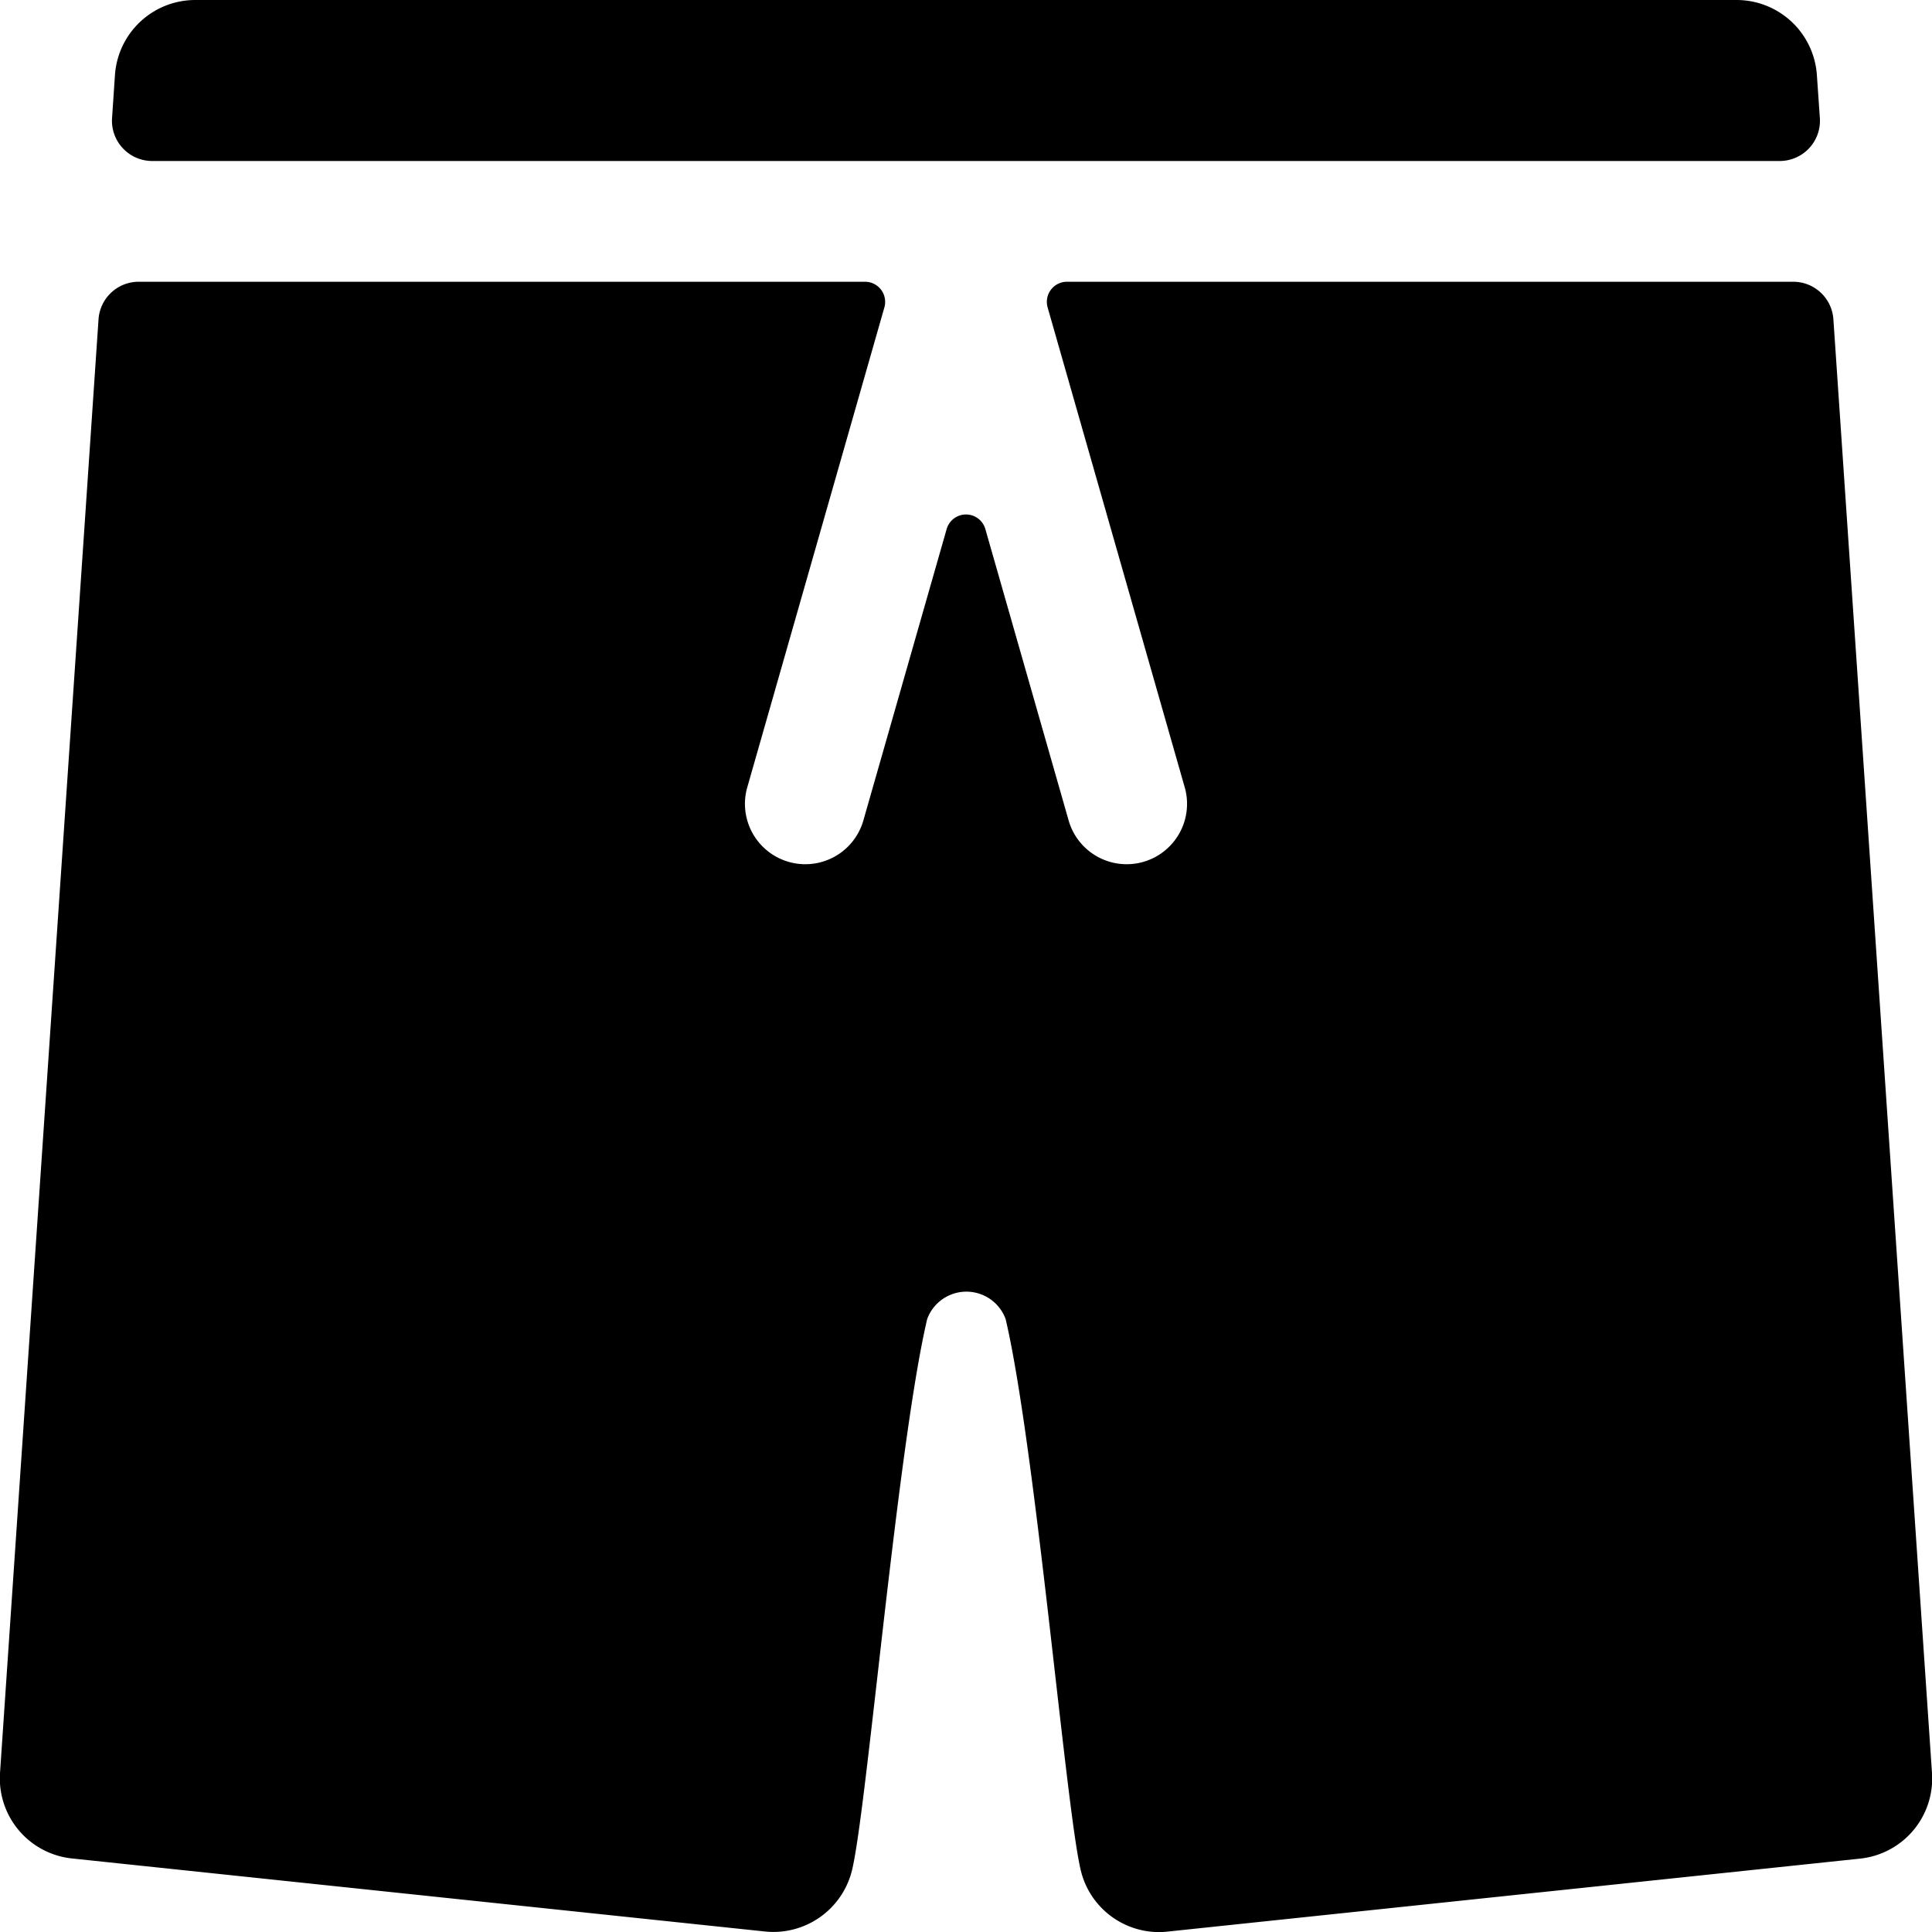 <svg id="Bold" xmlns="http://www.w3.org/2000/svg" viewBox="0 0 24 24"><title>shorts-1</title><path d="M22.107,2a.5.5,0,0,0,.5-.534L22.57.934a1,1,0,0,0-1-.934H2.428a1,1,0,0,0-1,.933l-.036.533a.5.5,0,0,0,.5.534Z"/><path d="M24,22.026,22.775,3.966a.5.5,0,0,0-.5-.466H13.254a.25.25,0,0,0-.24.319l1.707,5.975a.75.75,0,0,1-1.442.412L12.24,6.571a.25.25,0,0,0-.48,0l-1.039,3.635a.75.75,0,0,1-1.442-.412l1.707-5.975a.25.25,0,0,0-.24-.319H1.724a.5.5,0,0,0-.5.466L0,22.027A1,1,0,0,0,.9,23.087l8.605.907a1.006,1.006,0,0,0,1.08-.765c.074-.316.167-1.111.312-2.381.18-1.581.405-3.549.621-4.463a.519.519,0,0,1,.974,0c.216.915.441,2.884.621,4.466.145,1.269.238,2.063.312,2.38a1,1,0,0,0,.973.77.955.955,0,0,0,.106-.006l8.606-.907A1,1,0,0,0,24,22.026Z"/></svg>